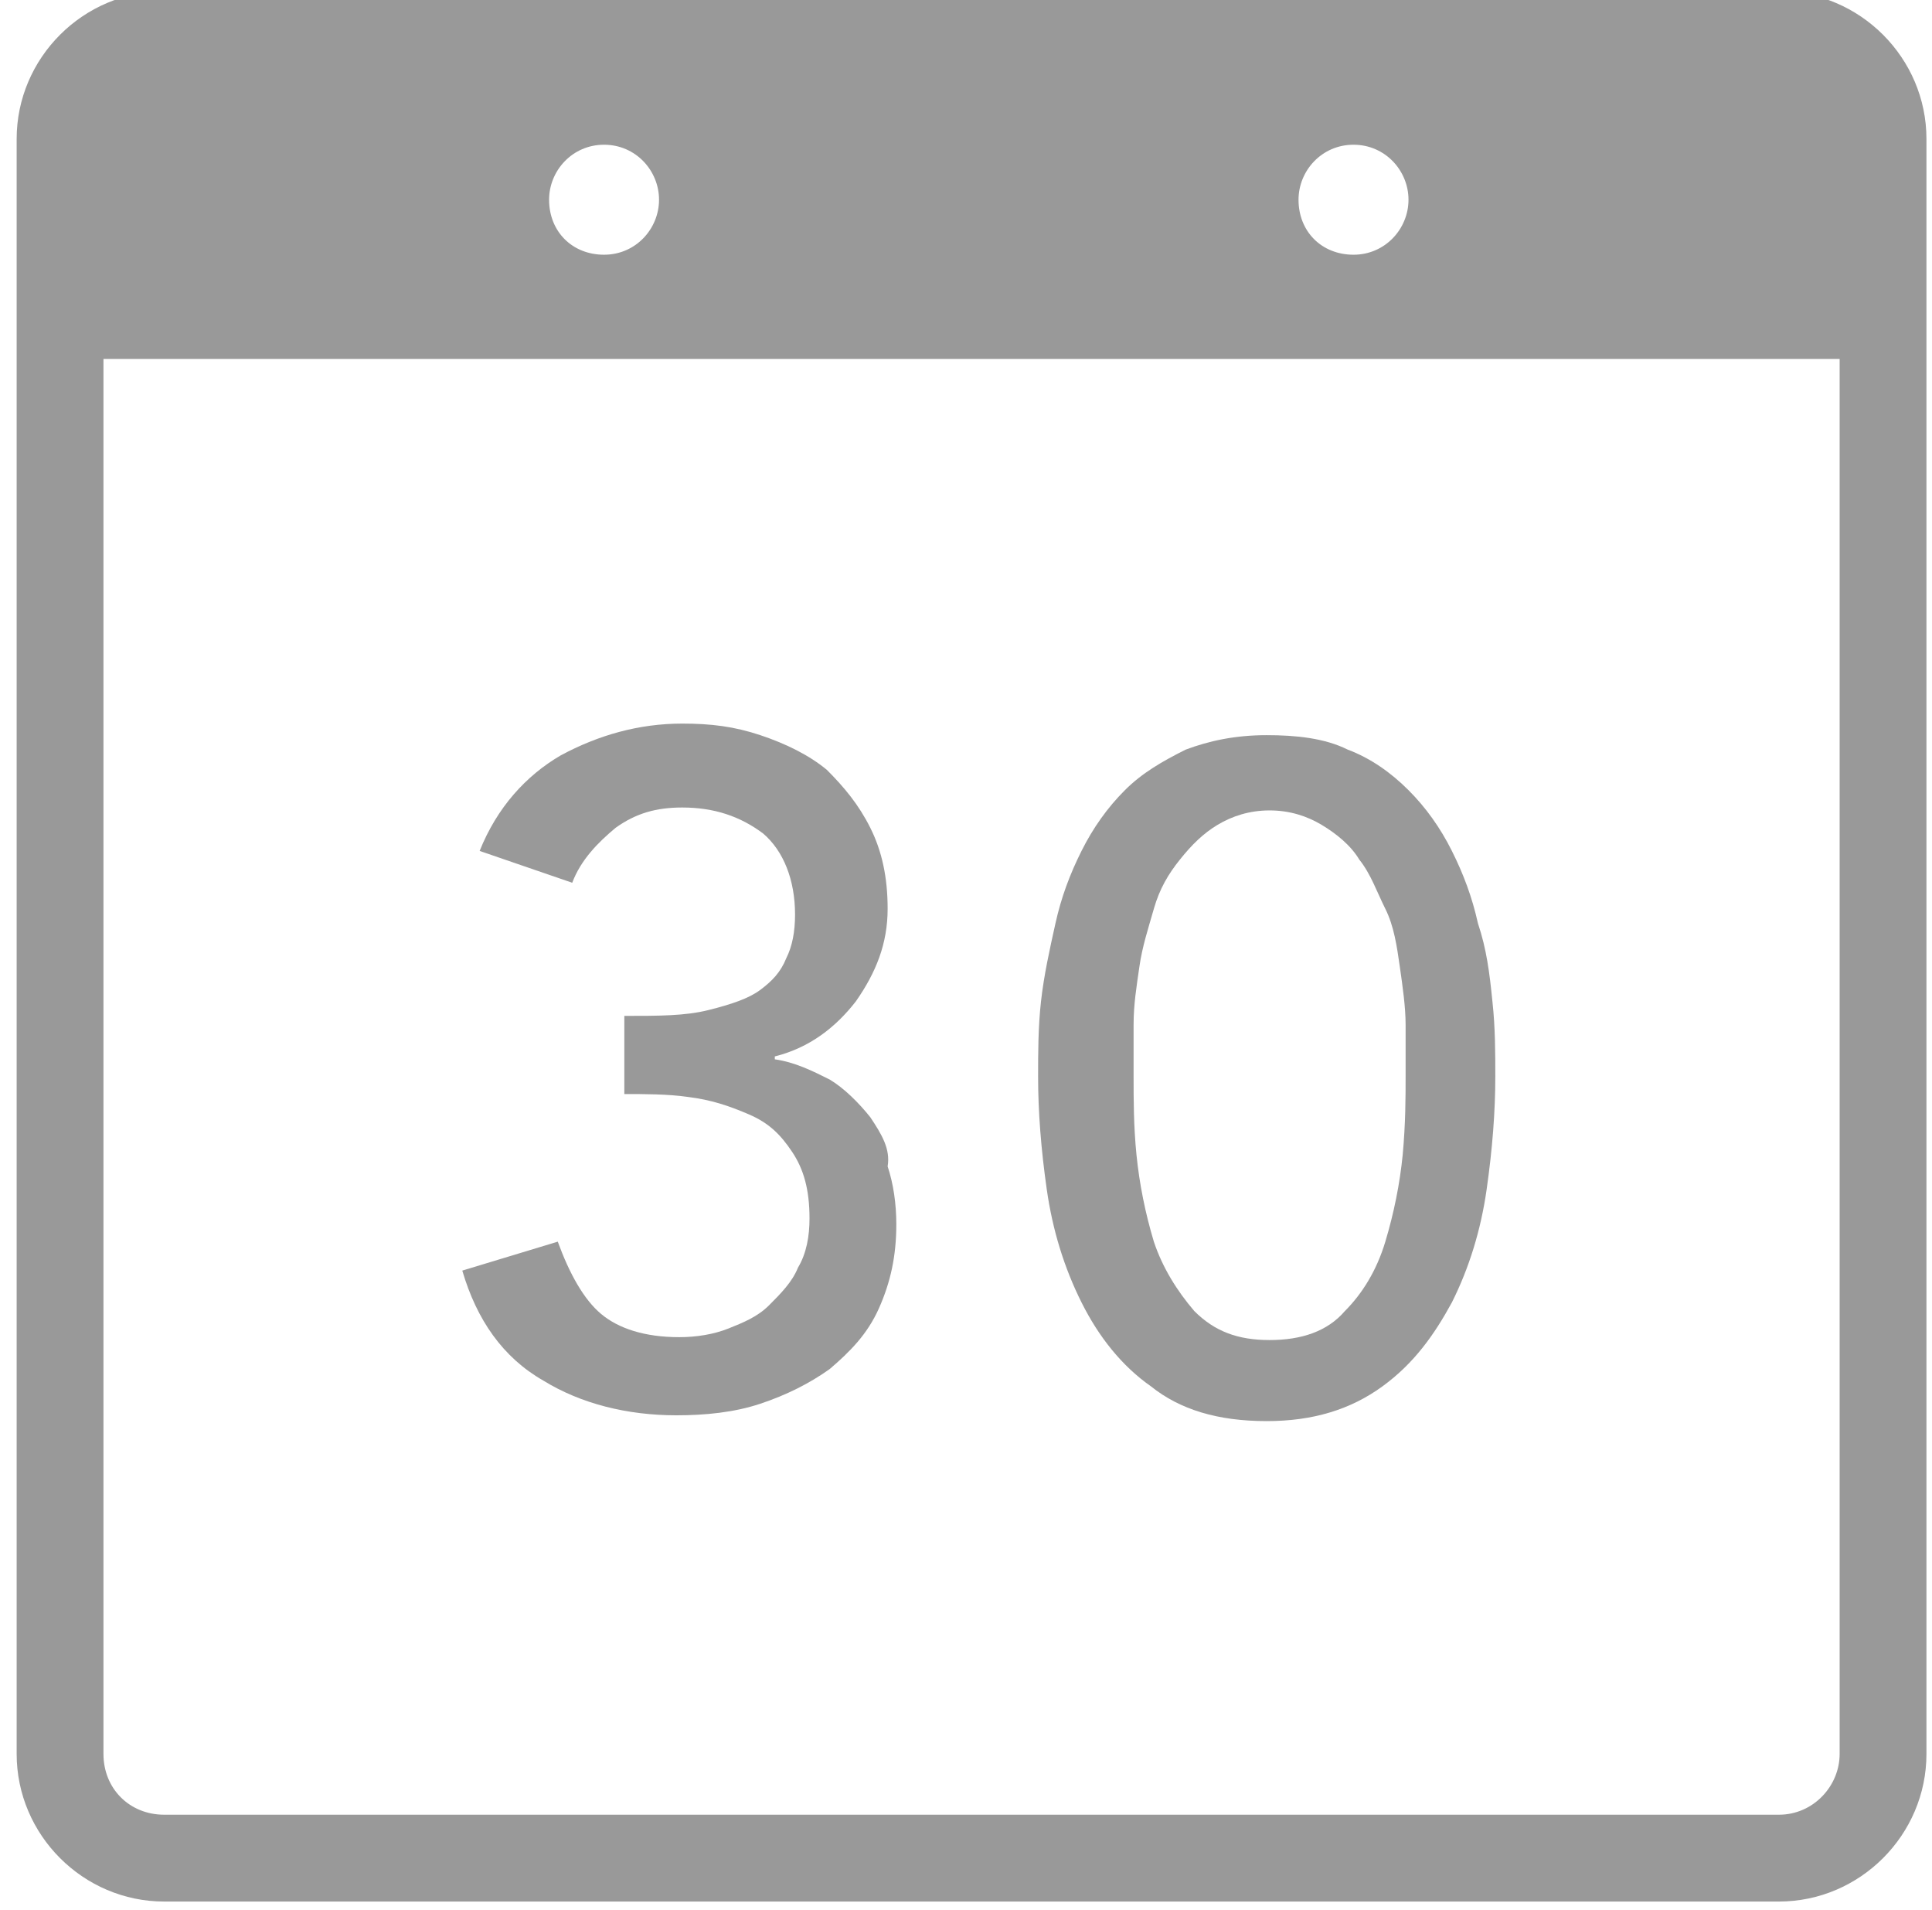 <svg width="87" height="86" viewBox="0 0 87 86" fill="none" xmlns="http://www.w3.org/2000/svg">
<path d="M66.553 41.568C66.293 40.395 65.902 39.352 65.38 38.31C64.859 37.268 64.208 36.355 63.426 35.574C62.644 34.792 61.732 34.14 60.69 33.749C59.647 33.228 58.344 33.098 57.041 33.098C55.608 33.098 54.435 33.358 53.392 33.749C52.35 34.271 51.438 34.792 50.656 35.574C49.874 36.355 49.223 37.268 48.702 38.31C48.18 39.352 47.789 40.395 47.529 41.568C47.268 42.74 47.008 43.913 46.877 45.086C46.747 46.258 46.747 47.431 46.747 48.474C46.747 50.037 46.877 51.731 47.138 53.556C47.399 55.38 47.92 57.074 48.702 58.637C49.483 60.201 50.526 61.504 51.829 62.416C53.132 63.459 54.826 63.98 57.041 63.98C59.126 63.98 60.82 63.459 62.253 62.416C63.687 61.374 64.599 60.071 65.38 58.637C66.162 57.074 66.683 55.38 66.944 53.556C67.205 51.731 67.335 50.037 67.335 48.474C67.335 47.431 67.335 46.258 67.205 45.086C67.074 43.783 66.944 42.74 66.553 41.568ZM63.165 51.992C63.035 53.295 62.774 54.598 62.383 55.901C61.992 57.204 61.341 58.246 60.559 59.028C59.777 59.94 58.605 60.331 57.171 60.331C55.738 60.331 54.696 59.94 53.783 59.028C53.002 58.116 52.35 57.074 51.959 55.901C51.568 54.598 51.308 53.295 51.177 51.992C51.047 50.689 51.047 49.516 51.047 48.474C51.047 47.822 51.047 47.04 51.047 46.128C51.047 45.216 51.177 44.434 51.308 43.522C51.438 42.61 51.699 41.828 51.959 40.916C52.22 40.004 52.611 39.352 53.132 38.701C53.653 38.049 54.174 37.528 54.826 37.137C55.477 36.746 56.259 36.486 57.171 36.486C58.083 36.486 58.865 36.746 59.517 37.137C60.168 37.528 60.82 38.049 61.211 38.701C61.732 39.352 61.992 40.134 62.383 40.916C62.774 41.698 62.905 42.61 63.035 43.522C63.165 44.434 63.296 45.346 63.296 46.128C63.296 47.04 63.296 47.692 63.296 48.474C63.296 49.386 63.296 50.559 63.165 51.992Z" fill="#999999"/>
<path d="M39.19 50.298C38.668 49.646 38.017 48.995 37.365 48.604C36.584 48.213 35.802 47.822 34.89 47.692V47.562C36.453 47.171 37.626 46.258 38.538 45.086C39.45 43.783 39.971 42.48 39.971 40.916C39.971 39.483 39.711 38.31 39.19 37.268C38.668 36.225 38.017 35.443 37.235 34.661C36.453 34.01 35.411 33.489 34.238 33.098C33.065 32.707 32.023 32.577 30.72 32.577C28.765 32.577 26.941 33.098 25.247 34.01C23.684 34.922 22.381 36.355 21.599 38.31L25.768 39.743C26.159 38.701 26.941 37.919 27.723 37.268C28.635 36.616 29.547 36.355 30.72 36.355C32.153 36.355 33.326 36.746 34.368 37.528C35.281 38.31 35.802 39.613 35.802 41.177C35.802 41.959 35.672 42.61 35.411 43.131C35.15 43.783 34.759 44.174 34.238 44.565C33.717 44.955 32.935 45.216 31.893 45.477C30.85 45.737 29.677 45.737 28.114 45.737V49.255C29.026 49.255 30.068 49.255 30.98 49.386C32.023 49.516 32.805 49.777 33.717 50.168C34.629 50.559 35.15 51.08 35.672 51.861C36.193 52.643 36.453 53.556 36.453 54.858C36.453 55.64 36.323 56.422 35.932 57.074C35.671 57.725 35.15 58.246 34.629 58.768C34.108 59.289 33.456 59.549 32.805 59.81C32.153 60.071 31.371 60.201 30.59 60.201C29.026 60.201 27.853 59.81 27.071 59.158C26.29 58.507 25.638 57.334 25.117 55.901L20.817 57.204C21.468 59.419 22.641 61.113 24.465 62.155C26.159 63.198 28.244 63.719 30.459 63.719C31.762 63.719 33.065 63.589 34.238 63.198C35.411 62.807 36.453 62.286 37.365 61.634C38.278 60.852 39.059 60.071 39.581 58.898C40.102 57.725 40.362 56.552 40.362 55.119C40.362 54.207 40.232 53.295 39.971 52.513C40.102 51.731 39.711 51.08 39.19 50.298Z" fill="#999999"/>
<path d="M80.105 -0.39H7.395C3.747 -0.39 0.75 2.607 0.75 6.255V78.965C0.75 82.613 3.747 85.61 7.395 85.61H80.105C83.753 85.61 86.75 82.613 86.75 78.965V6.255C86.75 2.607 83.753 -0.39 80.105 -0.39ZM63.426 8.992C63.426 10.295 62.383 11.468 60.95 11.468C59.517 11.468 58.474 10.425 58.474 8.992C58.474 7.689 59.517 6.516 60.95 6.516C62.383 6.516 63.426 7.689 63.426 8.992ZM29.677 8.992C29.677 10.295 28.635 11.468 27.201 11.468C25.768 11.468 24.726 10.425 24.726 8.992C24.726 7.689 25.768 6.516 27.201 6.516C28.635 6.516 29.677 7.689 29.677 8.992ZM80.105 81.701H7.395C5.832 81.701 4.659 80.528 4.659 78.965V16.159H82.841V78.965C82.841 80.398 81.668 81.701 80.105 81.701Z" fill="#999999"/>
</svg>
